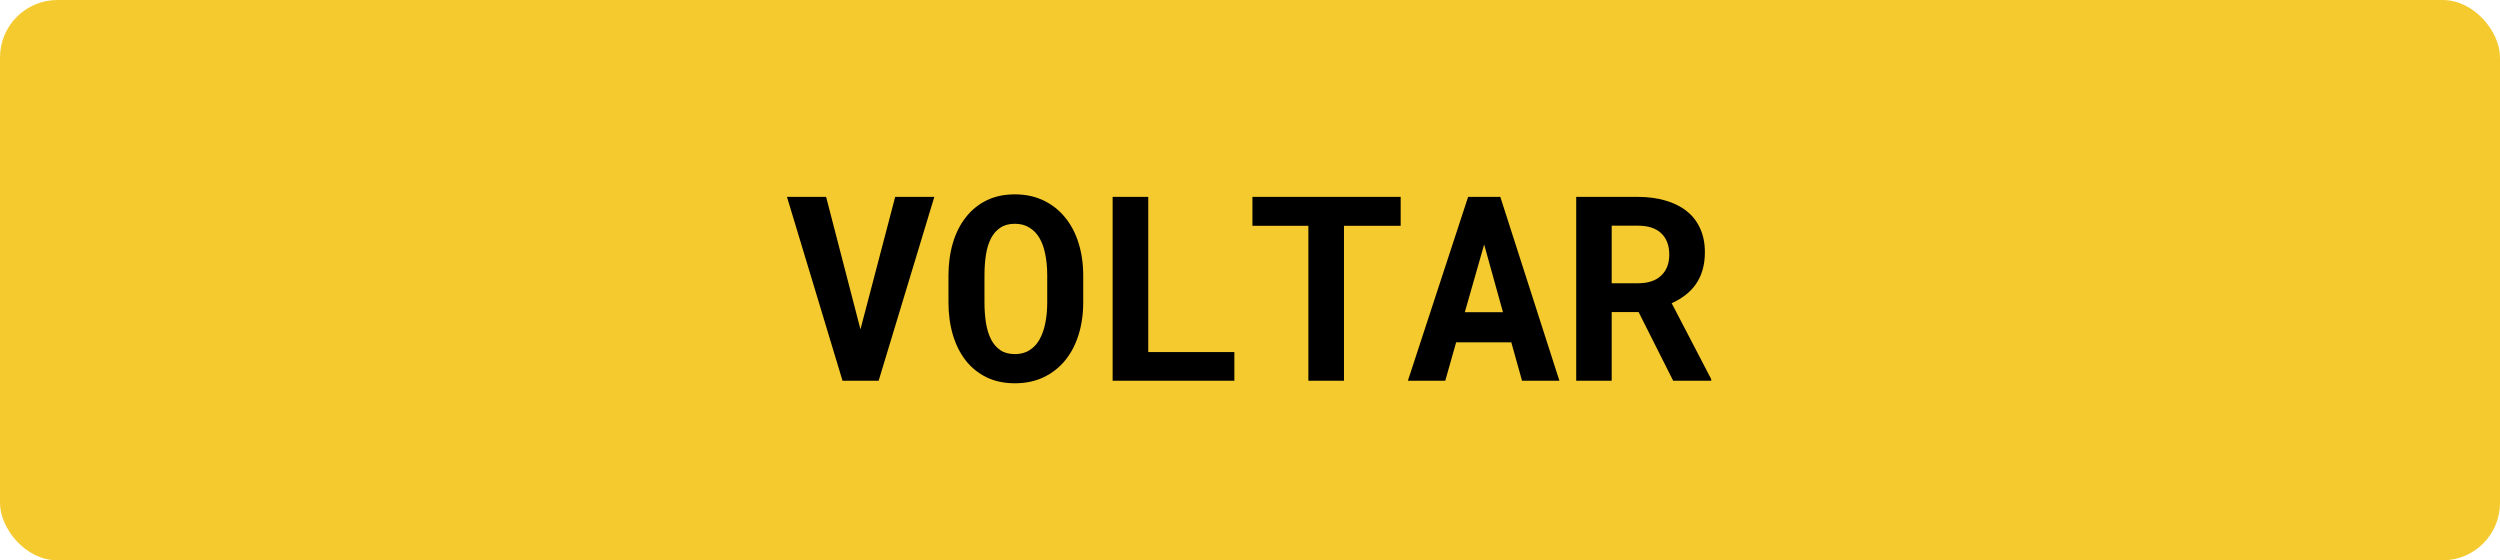 <svg width="174" height="39" viewBox="0 0 174 39" fill="none" xmlns="http://www.w3.org/2000/svg">
<rect width="174" height="39" rx="4" fill="#F5CA2E"/>
<path d="M59.888 22.923L62.305 13.703H65.029L61.153 26.5H58.64L54.773 13.703H57.497L59.888 22.923ZM75.392 21.042C75.392 21.862 75.283 22.618 75.066 23.31C74.85 24.001 74.536 24.596 74.126 25.094C73.716 25.592 73.215 25.981 72.623 26.263C72.037 26.538 71.375 26.676 70.637 26.676C69.898 26.676 69.242 26.538 68.668 26.263C68.094 25.981 67.61 25.592 67.218 25.094C66.825 24.59 66.526 23.995 66.321 23.31C66.116 22.618 66.014 21.862 66.014 21.042V19.179C66.014 18.358 66.116 17.602 66.321 16.911C66.526 16.22 66.825 15.625 67.218 15.127C67.61 14.623 68.091 14.23 68.659 13.949C69.233 13.668 69.89 13.527 70.628 13.527C71.372 13.527 72.037 13.668 72.623 13.949C73.215 14.23 73.716 14.623 74.126 15.127C74.536 15.625 74.85 16.22 75.066 16.911C75.283 17.602 75.392 18.358 75.392 19.179V21.042ZM72.887 19.161C72.887 18.64 72.843 18.159 72.755 17.72C72.673 17.28 72.541 16.902 72.359 16.586C72.178 16.27 71.943 16.023 71.656 15.848C71.375 15.666 71.032 15.575 70.628 15.575C70.23 15.575 69.895 15.666 69.626 15.848C69.356 16.023 69.14 16.27 68.976 16.586C68.811 16.902 68.694 17.28 68.624 17.72C68.554 18.159 68.519 18.64 68.519 19.161V21.042C68.519 21.558 68.554 22.035 68.624 22.475C68.694 22.914 68.811 23.295 68.976 23.617C69.14 23.939 69.356 24.191 69.626 24.373C69.895 24.555 70.232 24.645 70.637 24.645C71.035 24.645 71.375 24.555 71.656 24.373C71.943 24.191 72.175 23.942 72.351 23.626C72.532 23.304 72.667 22.923 72.755 22.483C72.843 22.044 72.887 21.564 72.887 21.042V19.161ZM79.918 24.505H85.912V26.5H77.439V13.703H79.918V24.505ZM97.487 15.716H93.541V26.5H91.062V15.716H87.169V13.703H97.487V15.716ZM105.187 23.828H101.346L100.59 26.5H97.988L102.181 13.703H104.422L108.535 26.5H105.934L105.187 23.828ZM101.952 21.727H104.606L103.297 17.017L101.952 21.727ZM114.046 21.719H112.174V26.5H109.704V13.703H113.993C114.702 13.703 115.344 13.788 115.918 13.958C116.492 14.122 116.981 14.365 117.386 14.688C117.796 15.01 118.109 15.411 118.326 15.892C118.549 16.372 118.66 16.929 118.66 17.561C118.66 18.019 118.604 18.432 118.493 18.801C118.388 19.164 118.232 19.492 118.027 19.785C117.828 20.072 117.585 20.324 117.298 20.541C117.017 20.758 116.7 20.945 116.349 21.104L119.1 26.386V26.5H116.454L114.046 21.719ZM112.174 19.715H114.002C114.699 19.715 115.235 19.539 115.61 19.188C115.991 18.83 116.182 18.344 116.182 17.729C116.182 17.09 115.997 16.595 115.628 16.243C115.259 15.886 114.714 15.707 113.993 15.707H112.174V19.715Z" fill="black"/>
</svg>
